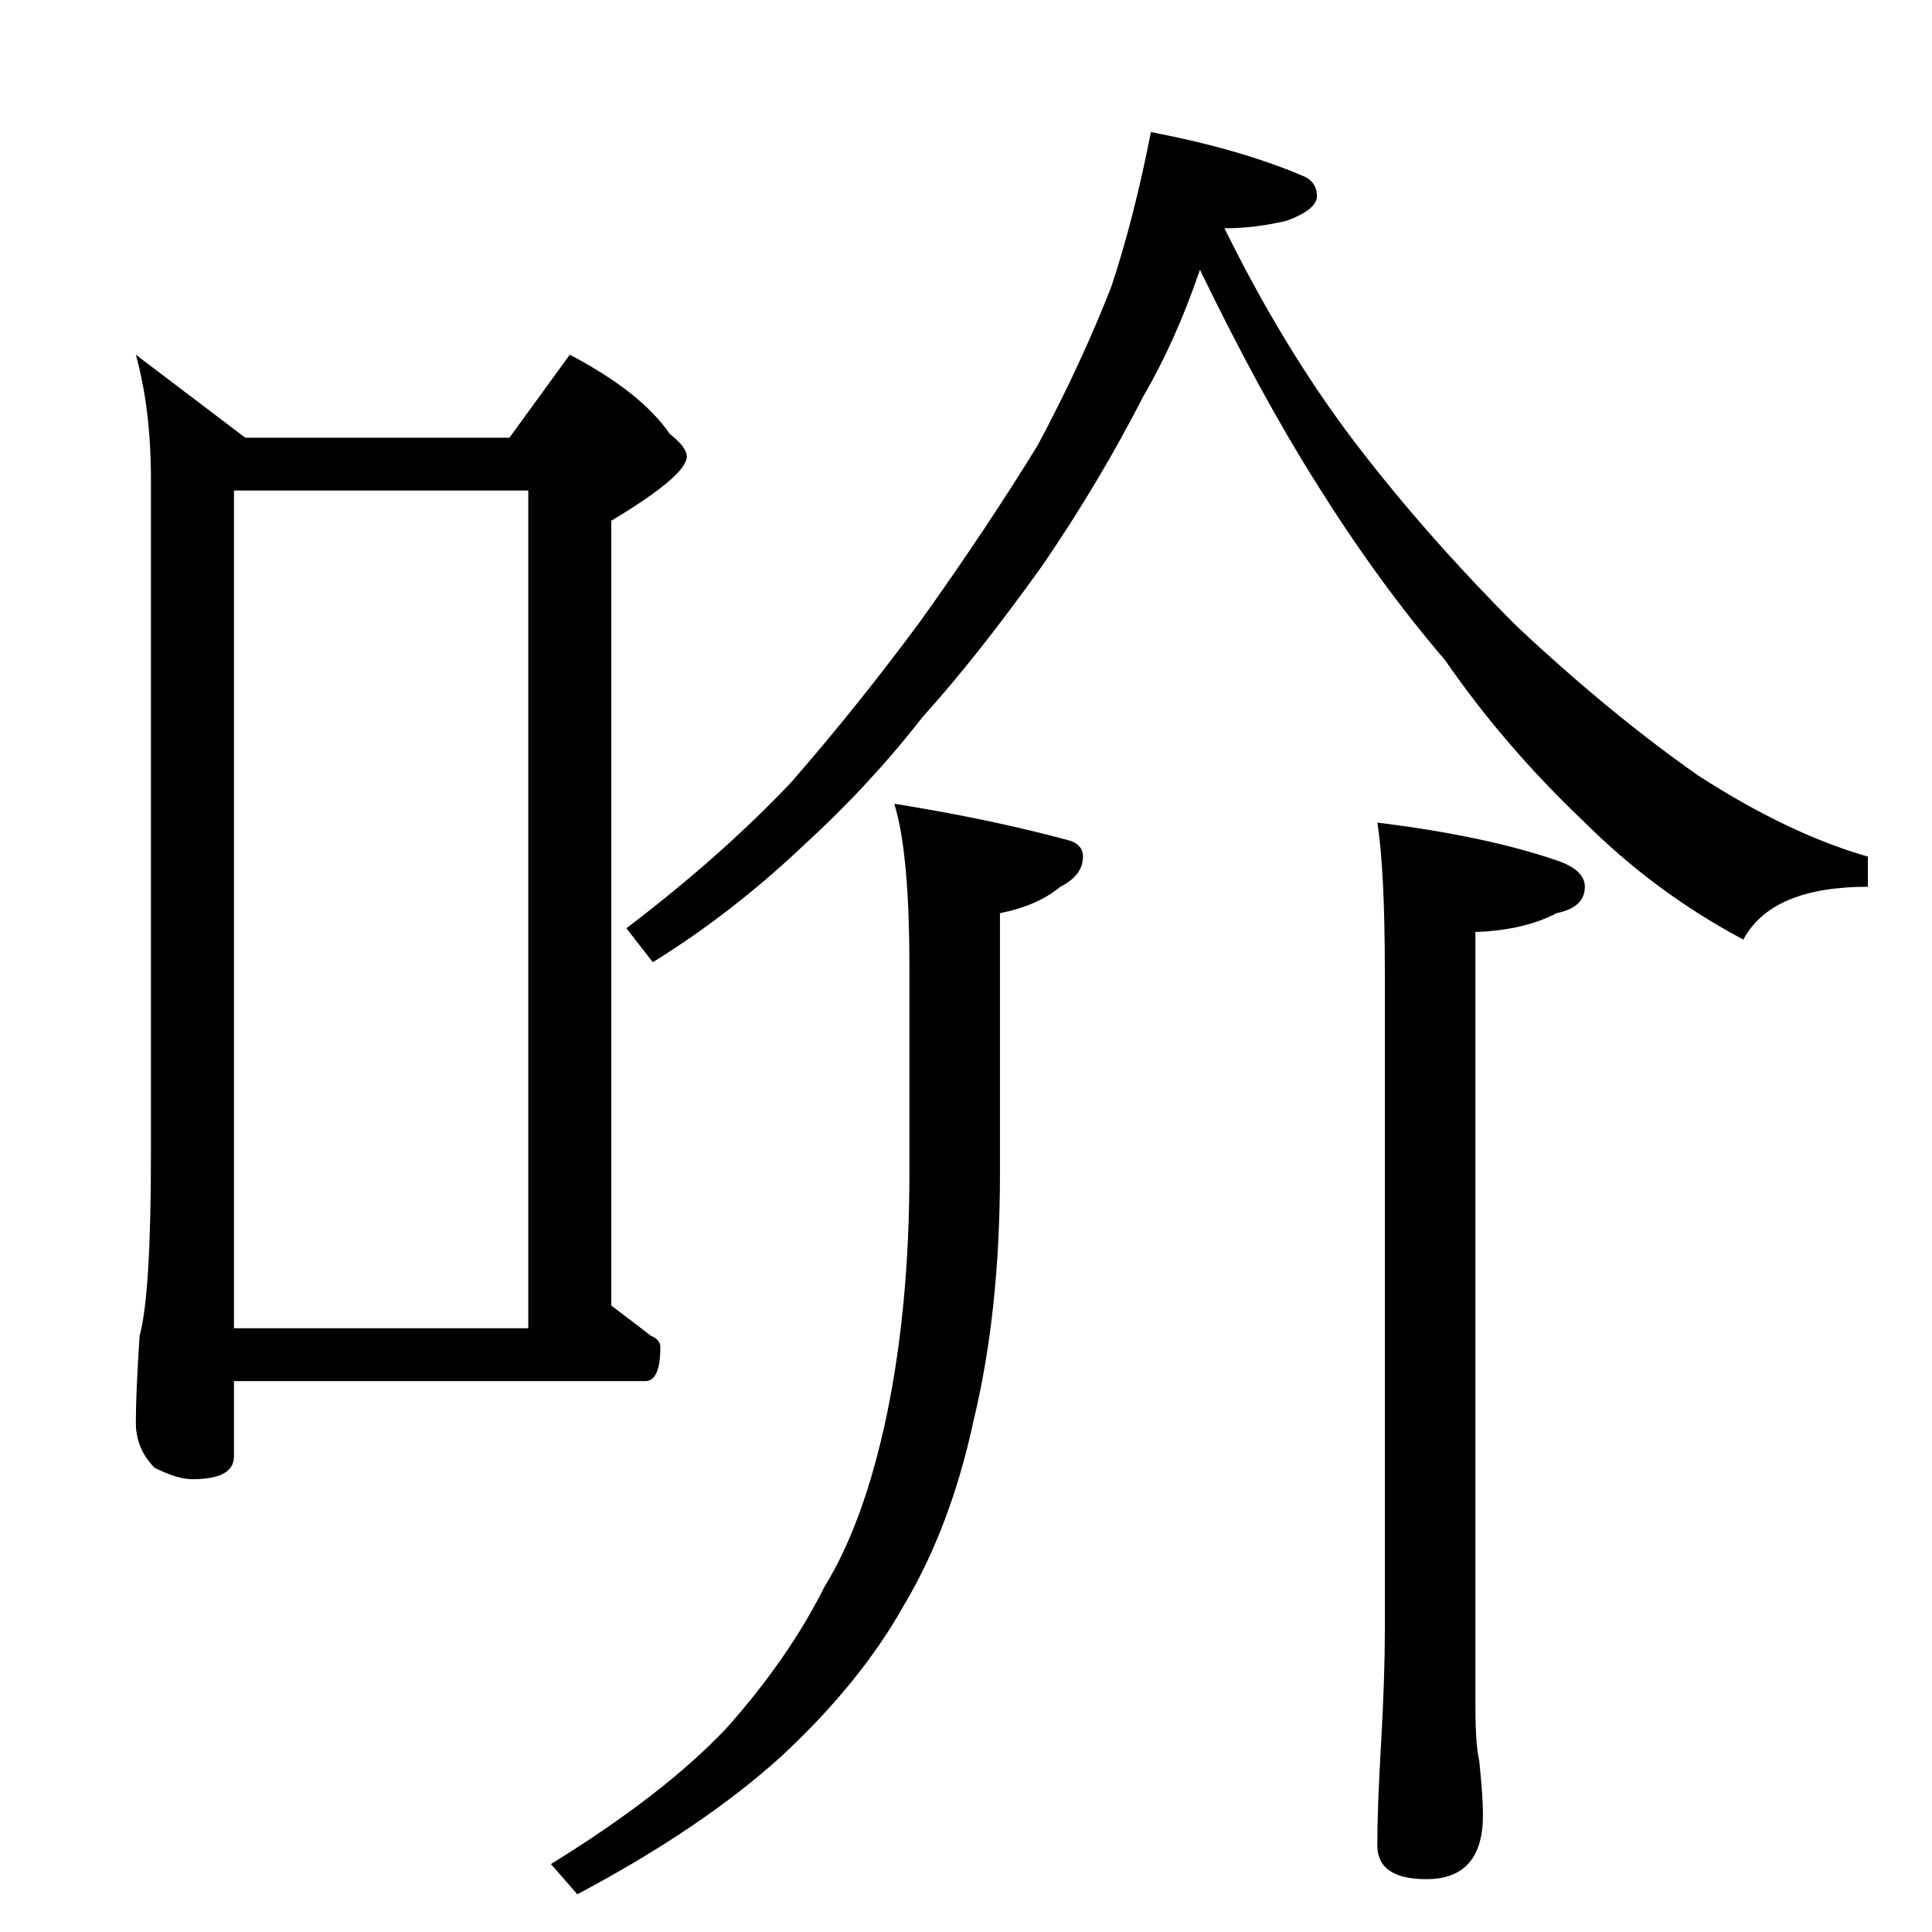 <?xml version="1.0" standalone="no"?>
<!DOCTYPE svg PUBLIC "-//W3C//DTD SVG 1.1//EN" "http://www.w3.org/Graphics/SVG/1.1/DTD/svg11.dtd" >
<svg xmlns="http://www.w3.org/2000/svg" xmlns:xlink="http://www.w3.org/1999/xlink" version="1.1" viewBox="0 -204 1024 1024">
  <g transform="matrix(1 0 0 -1 0 820)">
   <path fill="currentColor"
d="M72 836l58 -44h140l32 44q38 -20 53 -42q9 -7 9 -12q0 -10 -40 -34v-416q12 -9 21 -16q5 -2 5 -6q0 -18 -8 -18h-218v-40q0 -12 -22 -12q-8 0 -20 6q-10 10 -10 24q0 16 2 46q6 22 6 96v358q0 37 -8 66zM124 320h156v444h-156v-444zM610 954q47 -9 80 -23q8 -3 8 -11
q0 -7 -16 -13q-17 -4 -33 -4q31 -63 68 -112q38 -50 87 -99q49 -46 96 -79q48 -31 90 -43v-16q-51 0 -66 -28q-47 25 -85 63q-42 40 -73 85q-36 42 -69 95q-29 46 -61 112q-13 -38 -30 -67q-23 -45 -53 -89q-35 -49 -64 -81q-28 -36 -63 -68q-38 -36 -80 -62l-14 18
q50 38 87 77q35 40 69 86q35 49 62 93q23 43 39 84q12 36 21 82zM474 598q50 -8 91 -19q9 -2 9 -9q0 -10 -12 -16q-12 -10 -32 -14v-138q0 -73 -14 -131q-12 -56 -37 -98q-23 -41 -65 -80q-42 -38 -108 -73l-14 16q60 37 93 72q33 37 52 75q21 34 33 91q12 58 12 128v110
q0 60 -8 86zM730 588q57 -7 95 -20q15 -5 15 -14q0 -11 -15 -14q-17 -9 -43 -10v-410q0 -21 2 -29q2 -19 2 -29q0 -34 -30 -34q-26 0 -26 18q0 20 2 54q2 35 2 60v348q0 55 -4 80z" />
  </g>

</svg>
